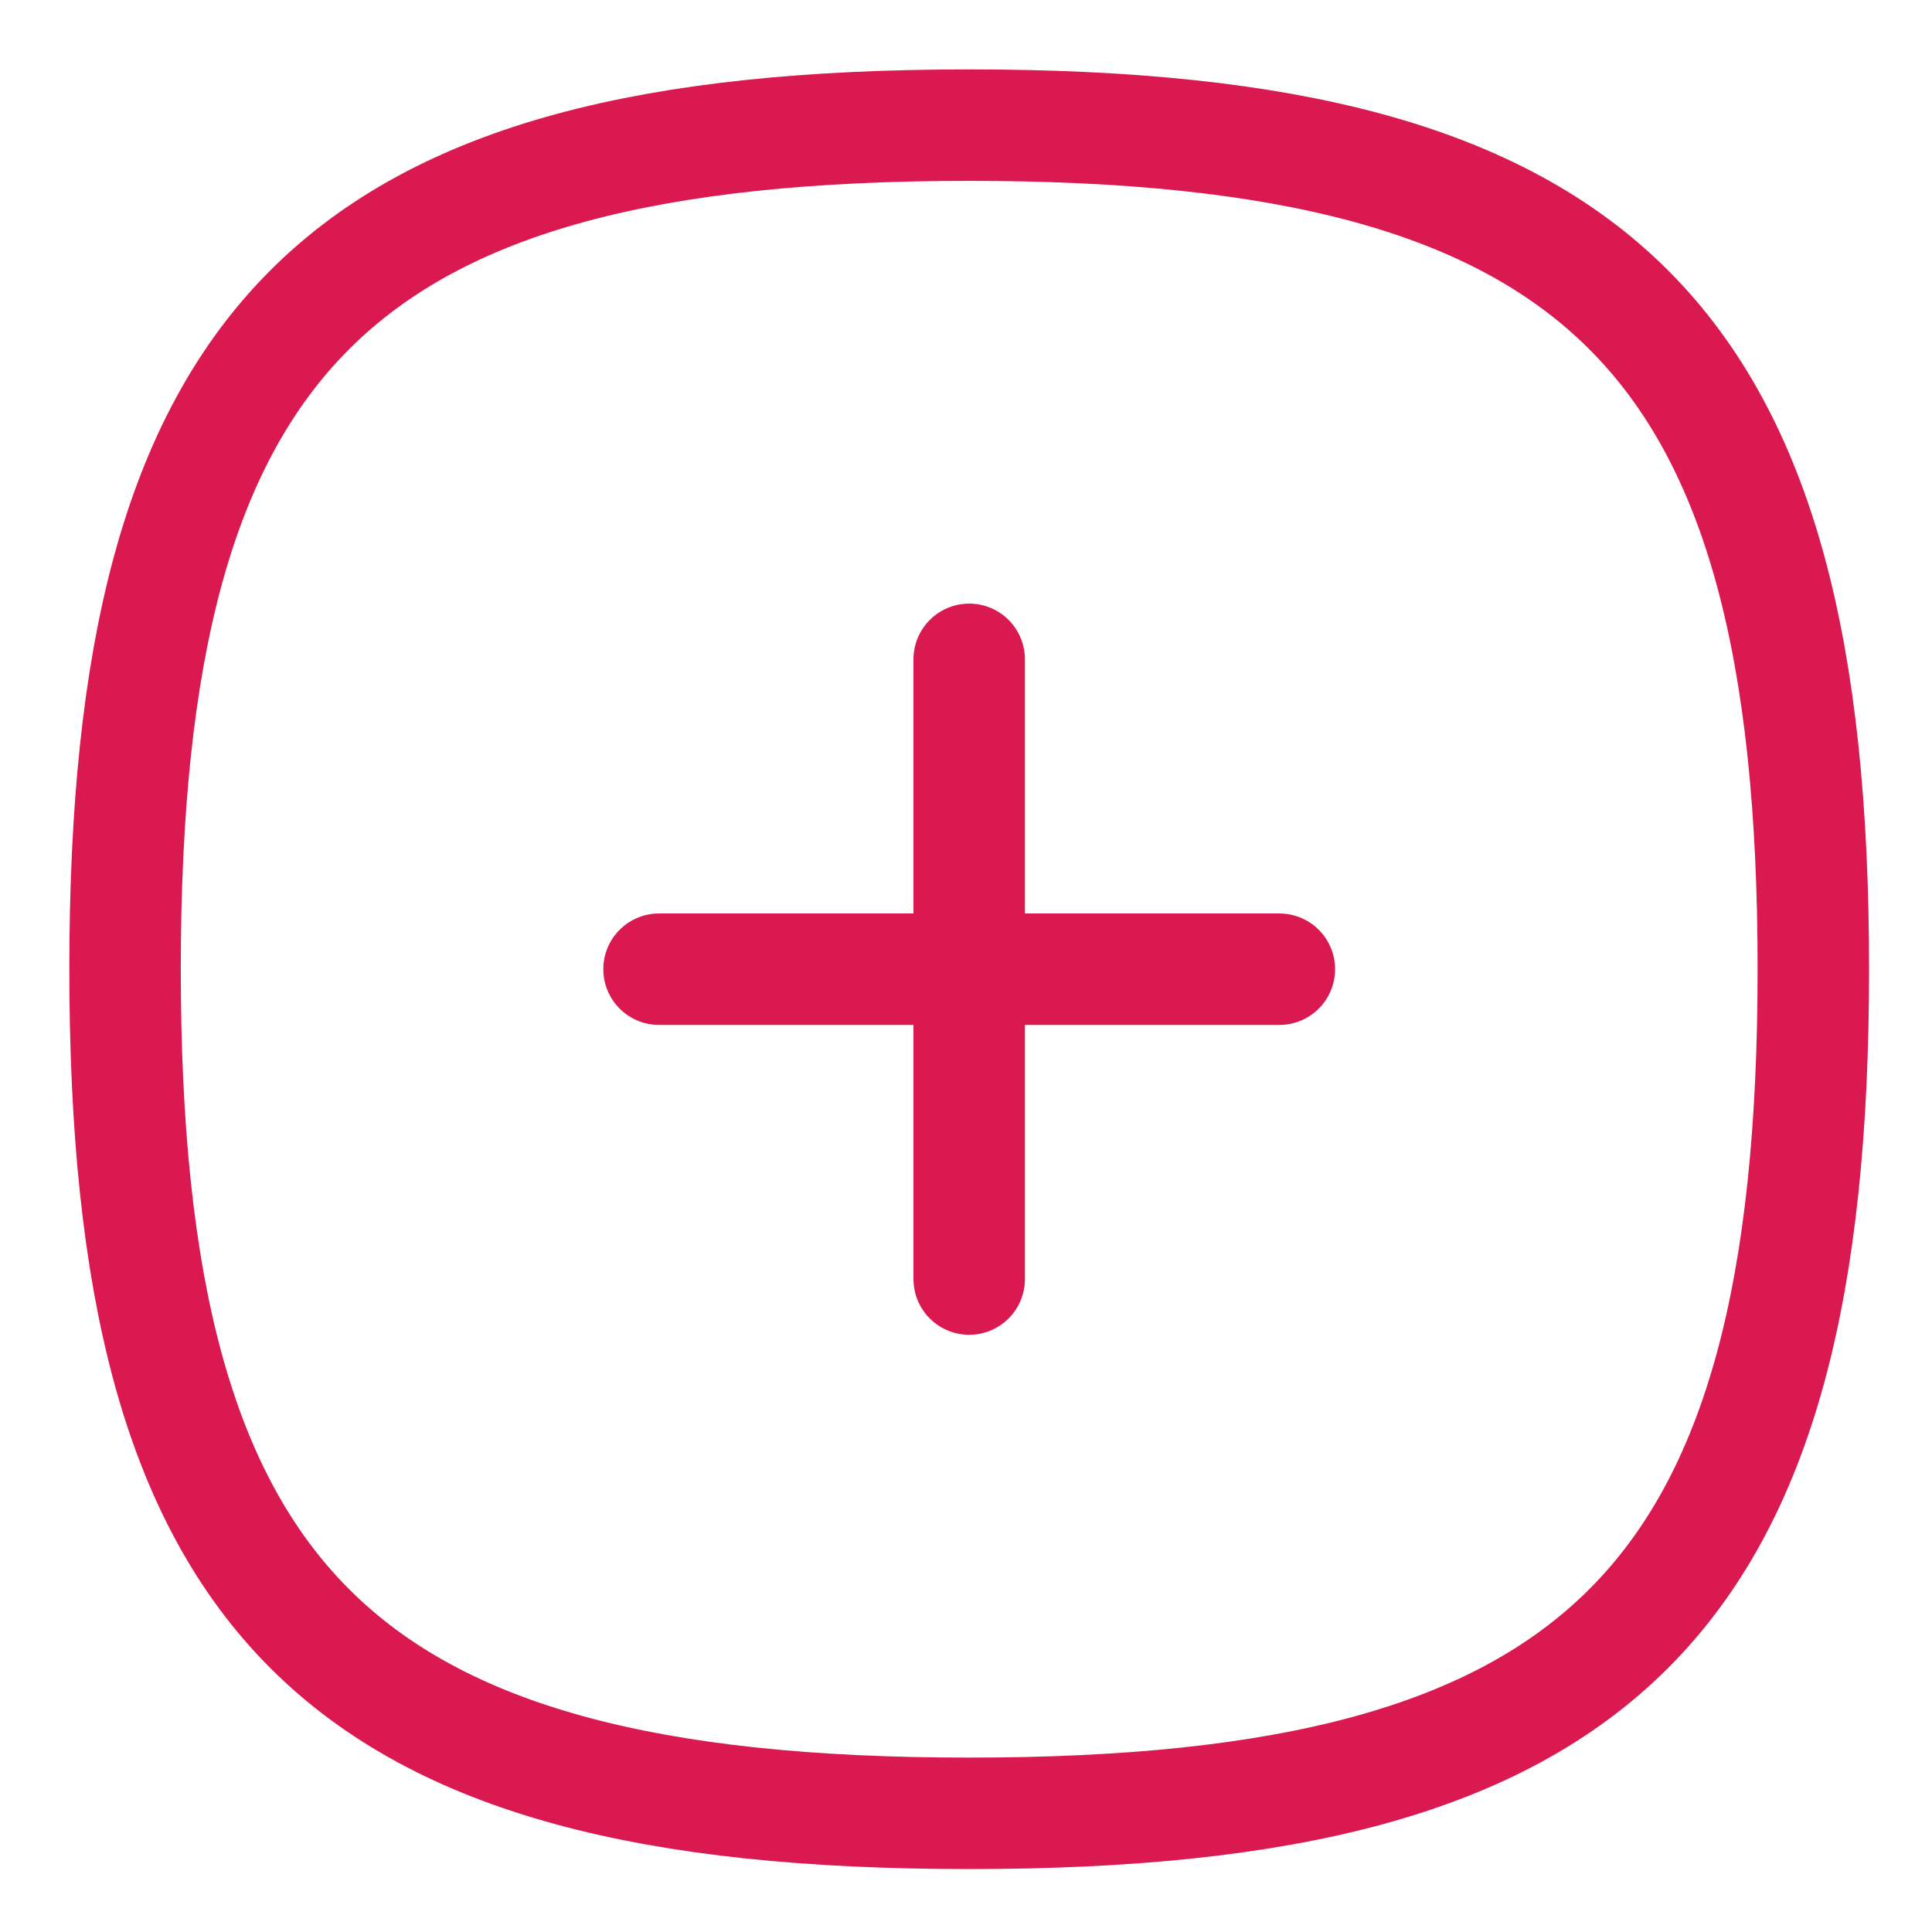 <svg width="26" height="26" viewBox="0 0 26 26" fill="none" xmlns="http://www.w3.org/2000/svg">
	<path d="M13.043 8.873V17.213M17.217 13.043H8.869M1.683 13.043C1.683 4.524 4.524 1.684 13.043 1.684C21.562 1.684 24.403 4.524 24.403 13.043C24.403 21.562 21.562 24.403 13.043 24.403C4.524 24.403 1.683 21.562 1.683 13.043Z" stroke="#D91950" stroke-width="1.5" stroke-linecap="round" stroke-linejoin="round"/>
</svg>
